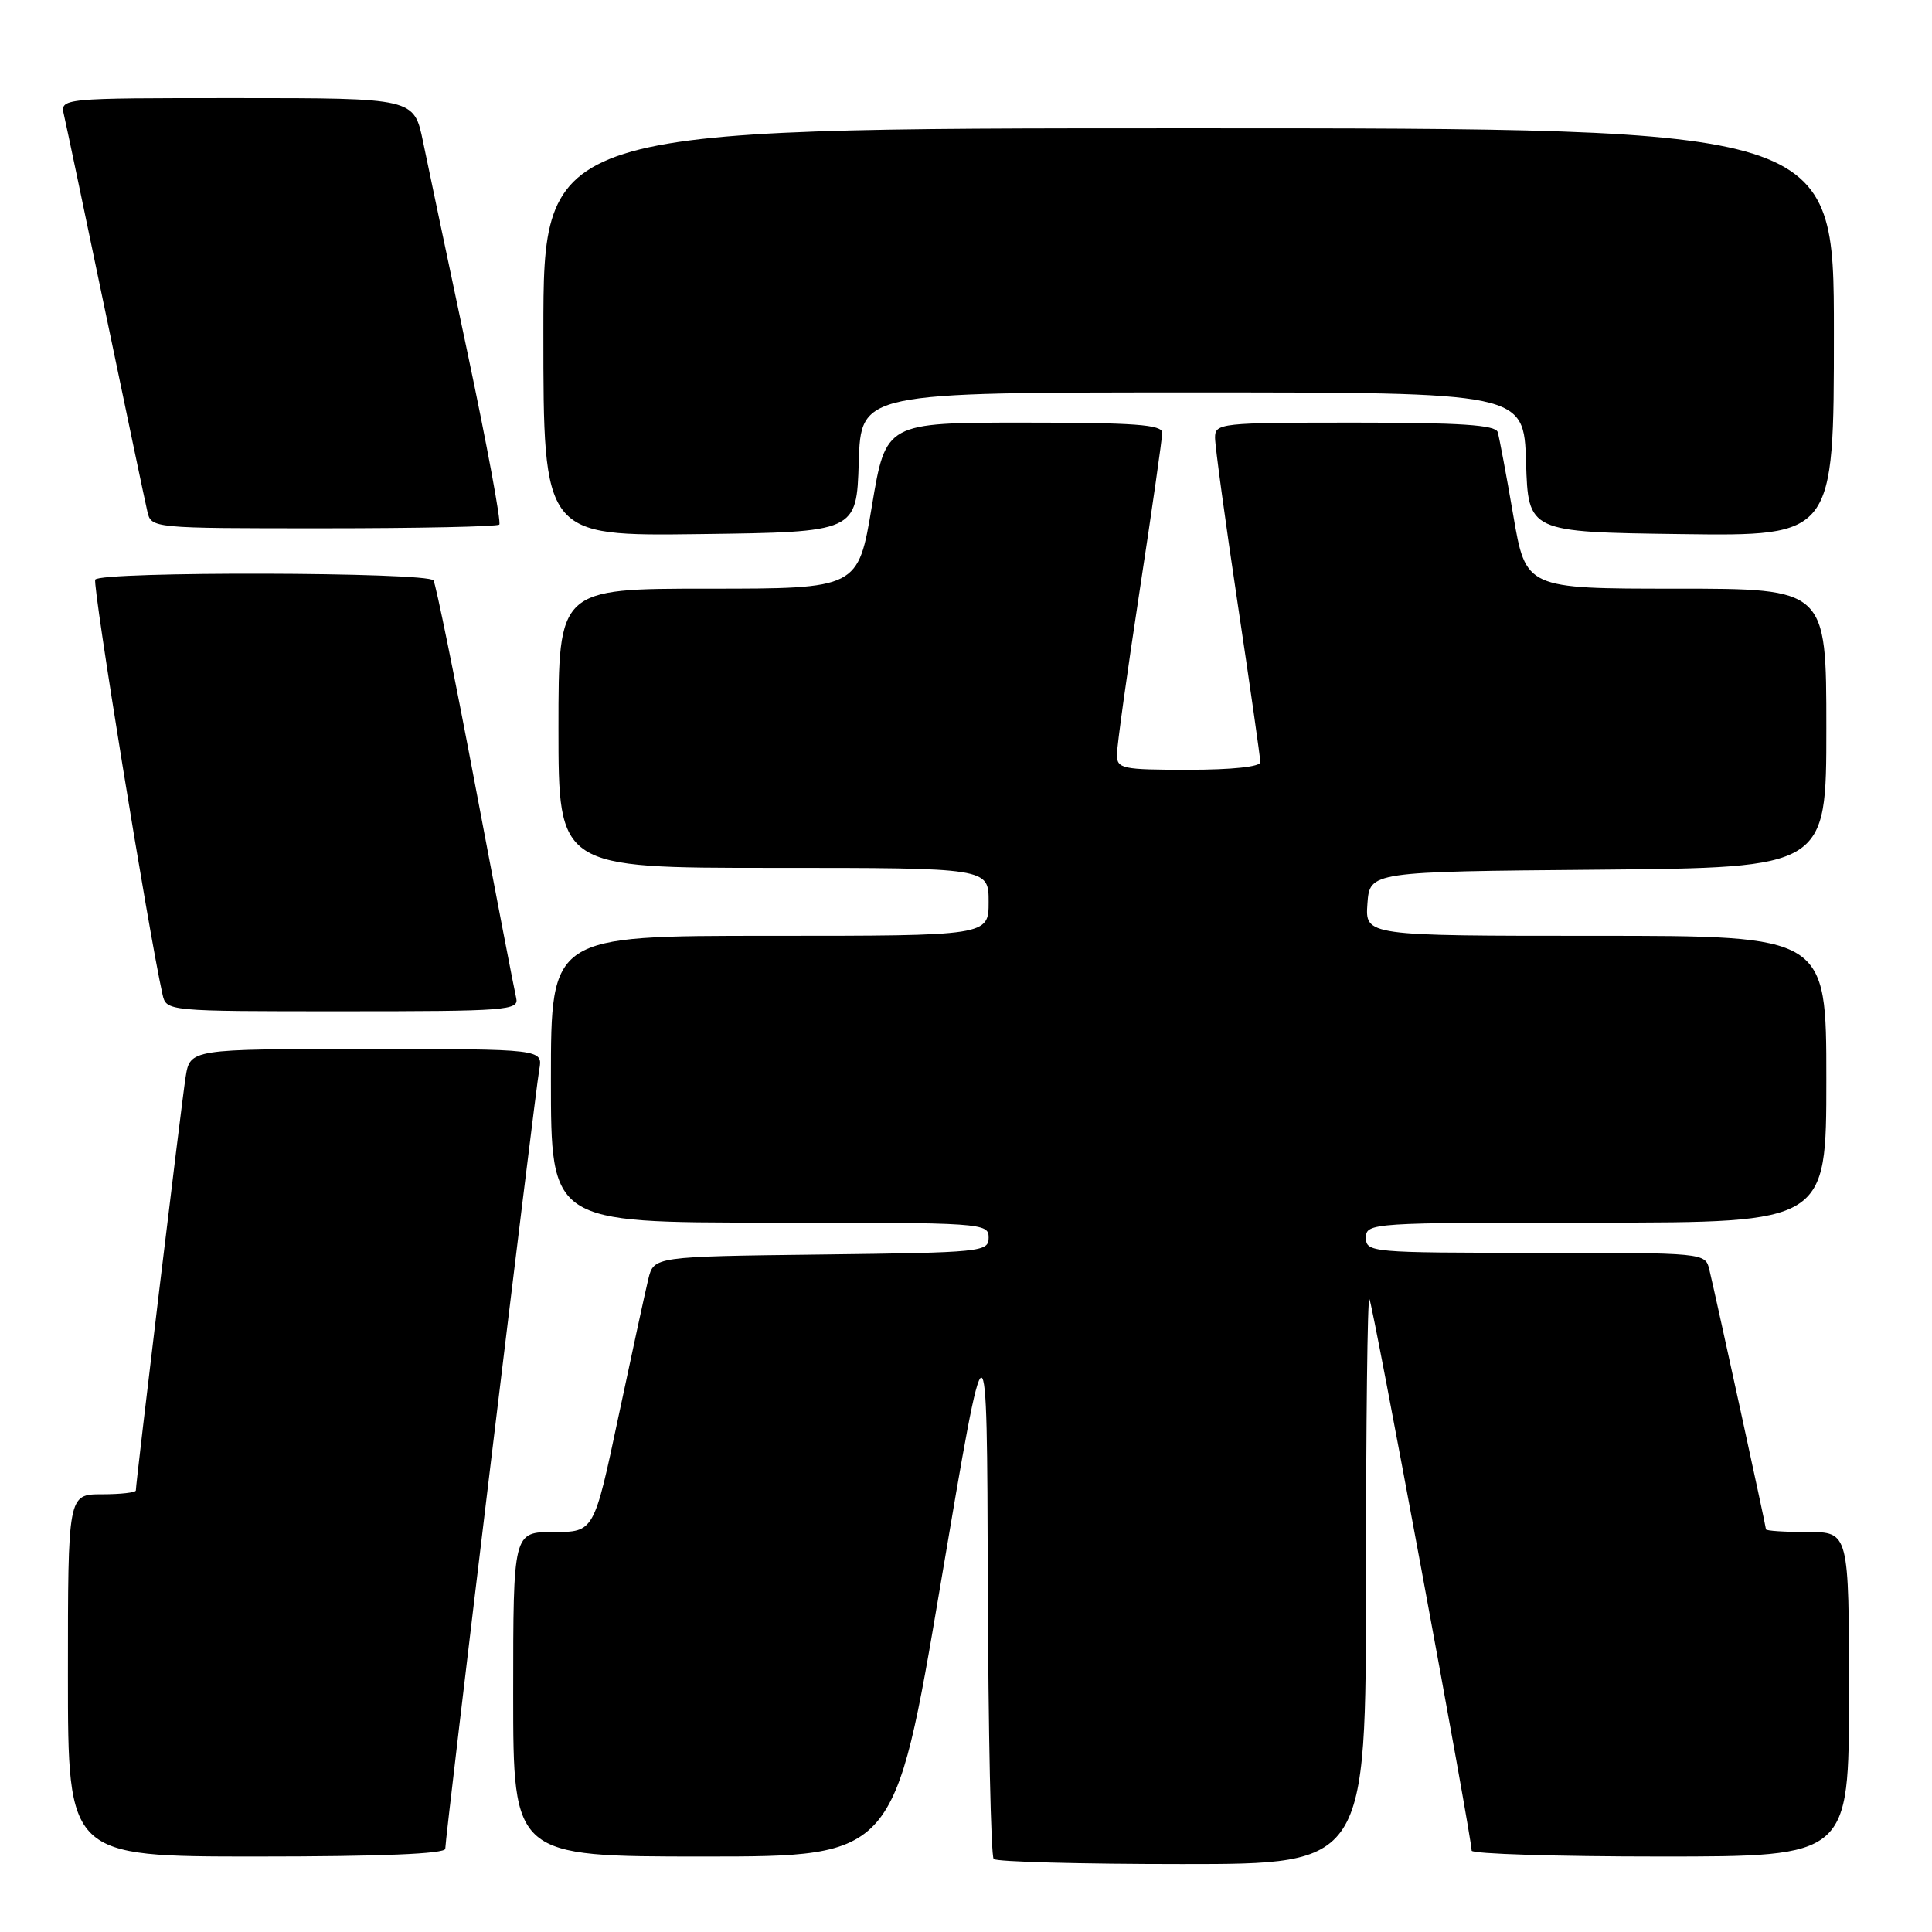 <?xml version="1.0" encoding="UTF-8" standalone="no"?>
<!DOCTYPE svg PUBLIC "-//W3C//DTD SVG 1.1//EN" "http://www.w3.org/Graphics/SVG/1.1/DTD/svg11.dtd" >
<svg xmlns="http://www.w3.org/2000/svg" xmlns:xlink="http://www.w3.org/1999/xlink" version="1.1" viewBox="0 0 256 256">
 <g >
 <path fill="currentColor"
d=" M 181.00 209.33 C 181.00 188.62 181.20 171.87 181.45 172.12 C 181.86 172.53 195.00 243.40 195.00 245.22 C 195.00 245.65 206.25 246.00 220.00 246.00 C 245.00 246.00 245.00 246.00 245.00 224.50 C 245.00 203.00 245.00 203.00 239.50 203.00 C 236.47 203.00 234.00 202.84 234.00 202.64 C 234.00 202.27 227.43 172.13 226.50 168.25 C 225.96 166.00 225.96 166.00 203.48 166.00 C 181.67 166.00 181.00 165.94 181.00 164.00 C 181.00 162.04 181.67 162.00 211.50 162.00 C 242.00 162.00 242.00 162.00 242.00 143.00 C 242.00 124.00 242.00 124.00 211.44 124.00 C 180.89 124.00 180.89 124.00 181.19 119.75 C 181.50 115.50 181.50 115.50 211.75 115.24 C 242.00 114.97 242.00 114.97 242.00 96.49 C 242.00 78.00 242.00 78.00 222.09 78.00 C 202.18 78.00 202.18 78.00 200.51 68.25 C 199.59 62.89 198.66 57.94 198.45 57.25 C 198.16 56.31 193.48 56.00 179.53 56.00 C 161.66 56.00 161.00 56.07 161.00 58.00 C 161.00 59.11 162.35 69.00 164.00 80.00 C 165.65 91.00 167.00 100.44 167.00 101.00 C 167.00 101.60 163.19 102.00 157.50 102.00 C 148.65 102.00 148.00 101.86 148.00 99.99 C 148.00 98.89 149.35 89.14 151.00 78.34 C 152.65 67.53 154.00 58.08 154.00 57.34 C 154.00 56.27 150.35 56.00 135.69 56.00 C 117.38 56.00 117.38 56.00 115.54 67.00 C 113.71 78.00 113.71 78.00 93.85 78.00 C 74.00 78.00 74.00 78.00 74.00 96.50 C 74.00 115.00 74.00 115.00 102.50 115.00 C 131.00 115.00 131.00 115.00 131.00 119.50 C 131.00 124.00 131.00 124.00 102.00 124.00 C 73.00 124.00 73.00 124.00 73.00 143.00 C 73.00 162.00 73.00 162.00 102.00 162.00 C 130.24 162.00 131.00 162.05 131.00 163.98 C 131.00 165.89 130.17 165.97 108.81 166.23 C 86.63 166.50 86.63 166.50 85.90 169.50 C 85.50 171.15 83.72 179.36 81.94 187.75 C 78.71 203.00 78.71 203.00 73.35 203.00 C 68.00 203.00 68.00 203.00 68.00 224.50 C 68.00 246.00 68.00 246.00 93.27 246.00 C 118.54 246.00 118.54 246.00 124.66 209.75 C 130.78 173.50 130.78 173.50 130.89 209.58 C 130.95 229.43 131.30 245.97 131.67 246.33 C 132.03 246.70 143.28 247.00 156.67 247.00 C 181.00 247.00 181.00 247.00 181.00 209.33 Z  M 59.00 244.97 C 59.00 243.42 70.89 144.91 71.45 141.75 C 71.95 139.00 71.95 139.00 48.56 139.00 C 25.18 139.00 25.18 139.00 24.59 142.75 C 24.03 146.33 18.00 196.44 18.00 197.49 C 18.00 197.77 15.98 198.00 13.50 198.00 C 9.00 198.00 9.00 198.00 9.00 222.00 C 9.00 246.00 9.00 246.00 34.00 246.00 C 50.43 246.00 59.00 245.65 59.00 244.97 Z  M 68.40 132.25 C 68.17 131.29 65.73 118.64 62.99 104.16 C 60.25 89.67 57.75 77.40 57.44 76.91 C 56.75 75.79 13.31 75.69 12.62 76.80 C 12.22 77.45 19.71 123.64 21.53 131.75 C 22.04 134.00 22.04 134.00 45.43 134.00 C 67.19 134.00 68.78 133.88 68.40 132.25 Z  M 113.79 61.25 C 114.08 52.00 114.08 52.00 158.00 52.00 C 201.92 52.00 201.92 52.00 202.21 61.25 C 202.50 70.50 202.50 70.50 222.75 70.77 C 243.00 71.04 243.00 71.04 243.00 44.02 C 243.00 17.00 243.00 17.00 157.50 17.00 C 72.00 17.00 72.00 17.00 72.00 44.02 C 72.00 71.04 72.00 71.04 92.75 70.77 C 113.50 70.50 113.50 70.50 113.79 61.25 Z  M 66.16 69.51 C 66.43 69.23 64.54 59.00 61.95 46.76 C 59.36 34.52 56.70 21.91 56.05 18.75 C 54.86 13.00 54.86 13.00 31.41 13.00 C 7.96 13.00 7.96 13.00 8.48 15.25 C 8.77 16.49 11.25 28.30 14.00 41.50 C 16.75 54.70 19.23 66.51 19.52 67.75 C 20.04 70.00 20.04 70.00 42.85 70.00 C 55.40 70.00 65.89 69.78 66.16 69.51 Z "/>
</g>
</svg>